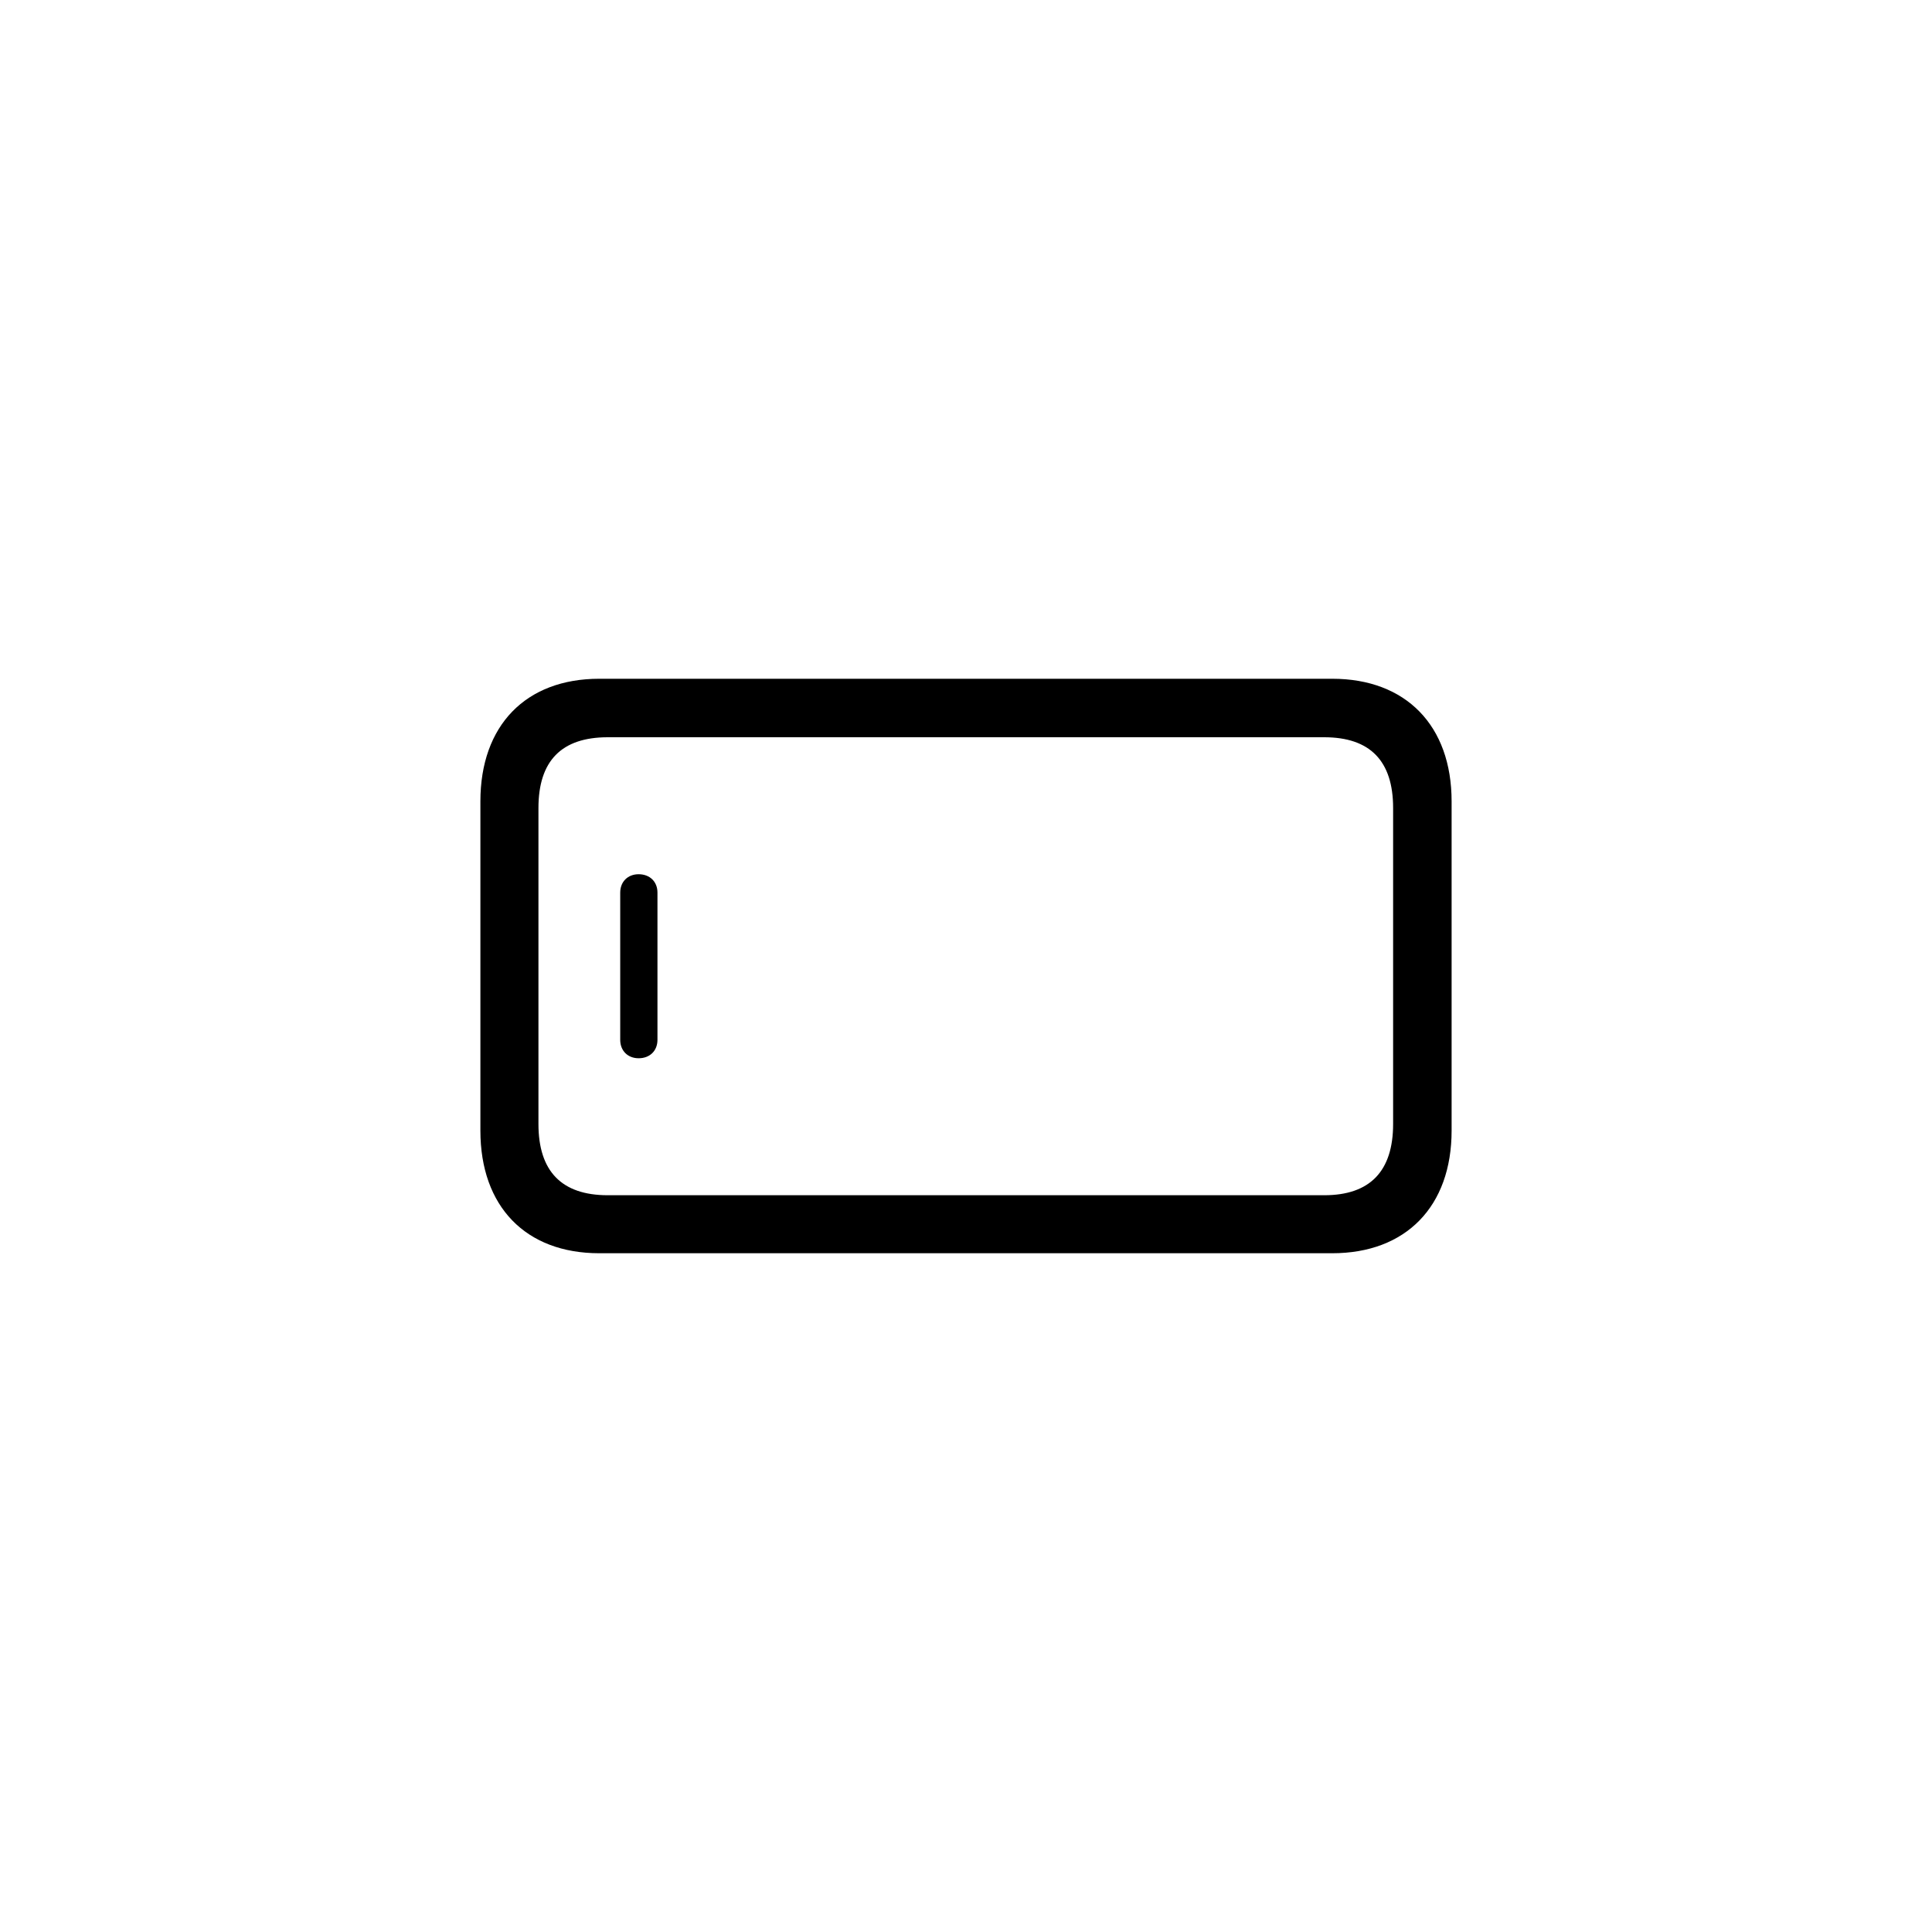<?xml version="1.0"?>
	<svg xmlns="http://www.w3.org/2000/svg" 
		width="40" 
		height="40" 
		viewbox="0 0 40 40" 
		code="82722" 
		 transform=""
		><path d="M12.841 18.48L12.841 21.529C12.841 21.754 12.997 21.91 13.222 21.91 13.456 21.91 13.612 21.754 13.612 21.529L13.612 18.48C13.612 18.256 13.456 18.1 13.222 18.1 12.997 18.1 12.841 18.256 12.841 18.48ZM9.946 16.592L9.946 23.408C9.946 24.98 10.884 25.947 12.407 25.947L27.583 25.947C29.106 25.947 30.054 24.98 30.054 23.408V16.592C30.054 15.02 29.106 14.053 27.583 14.053L12.407 14.053C10.884 14.053 9.946 15.02 9.946 16.592ZM11.148 16.729C11.148 15.752 11.626 15.264 12.583 15.264L27.417 15.264C28.364 15.264 28.843 15.752 28.843 16.729V17.1C28.843 17.496 28.843 17.695 28.843 17.695V22.314C28.843 22.676 28.843 22.809 28.843 22.91V23.271C28.843 24.248 28.364 24.746 27.417 24.746L12.583 24.746C11.626 24.746 11.148 24.248 11.148 23.271L11.148 16.729Z"/>
	</svg>
	